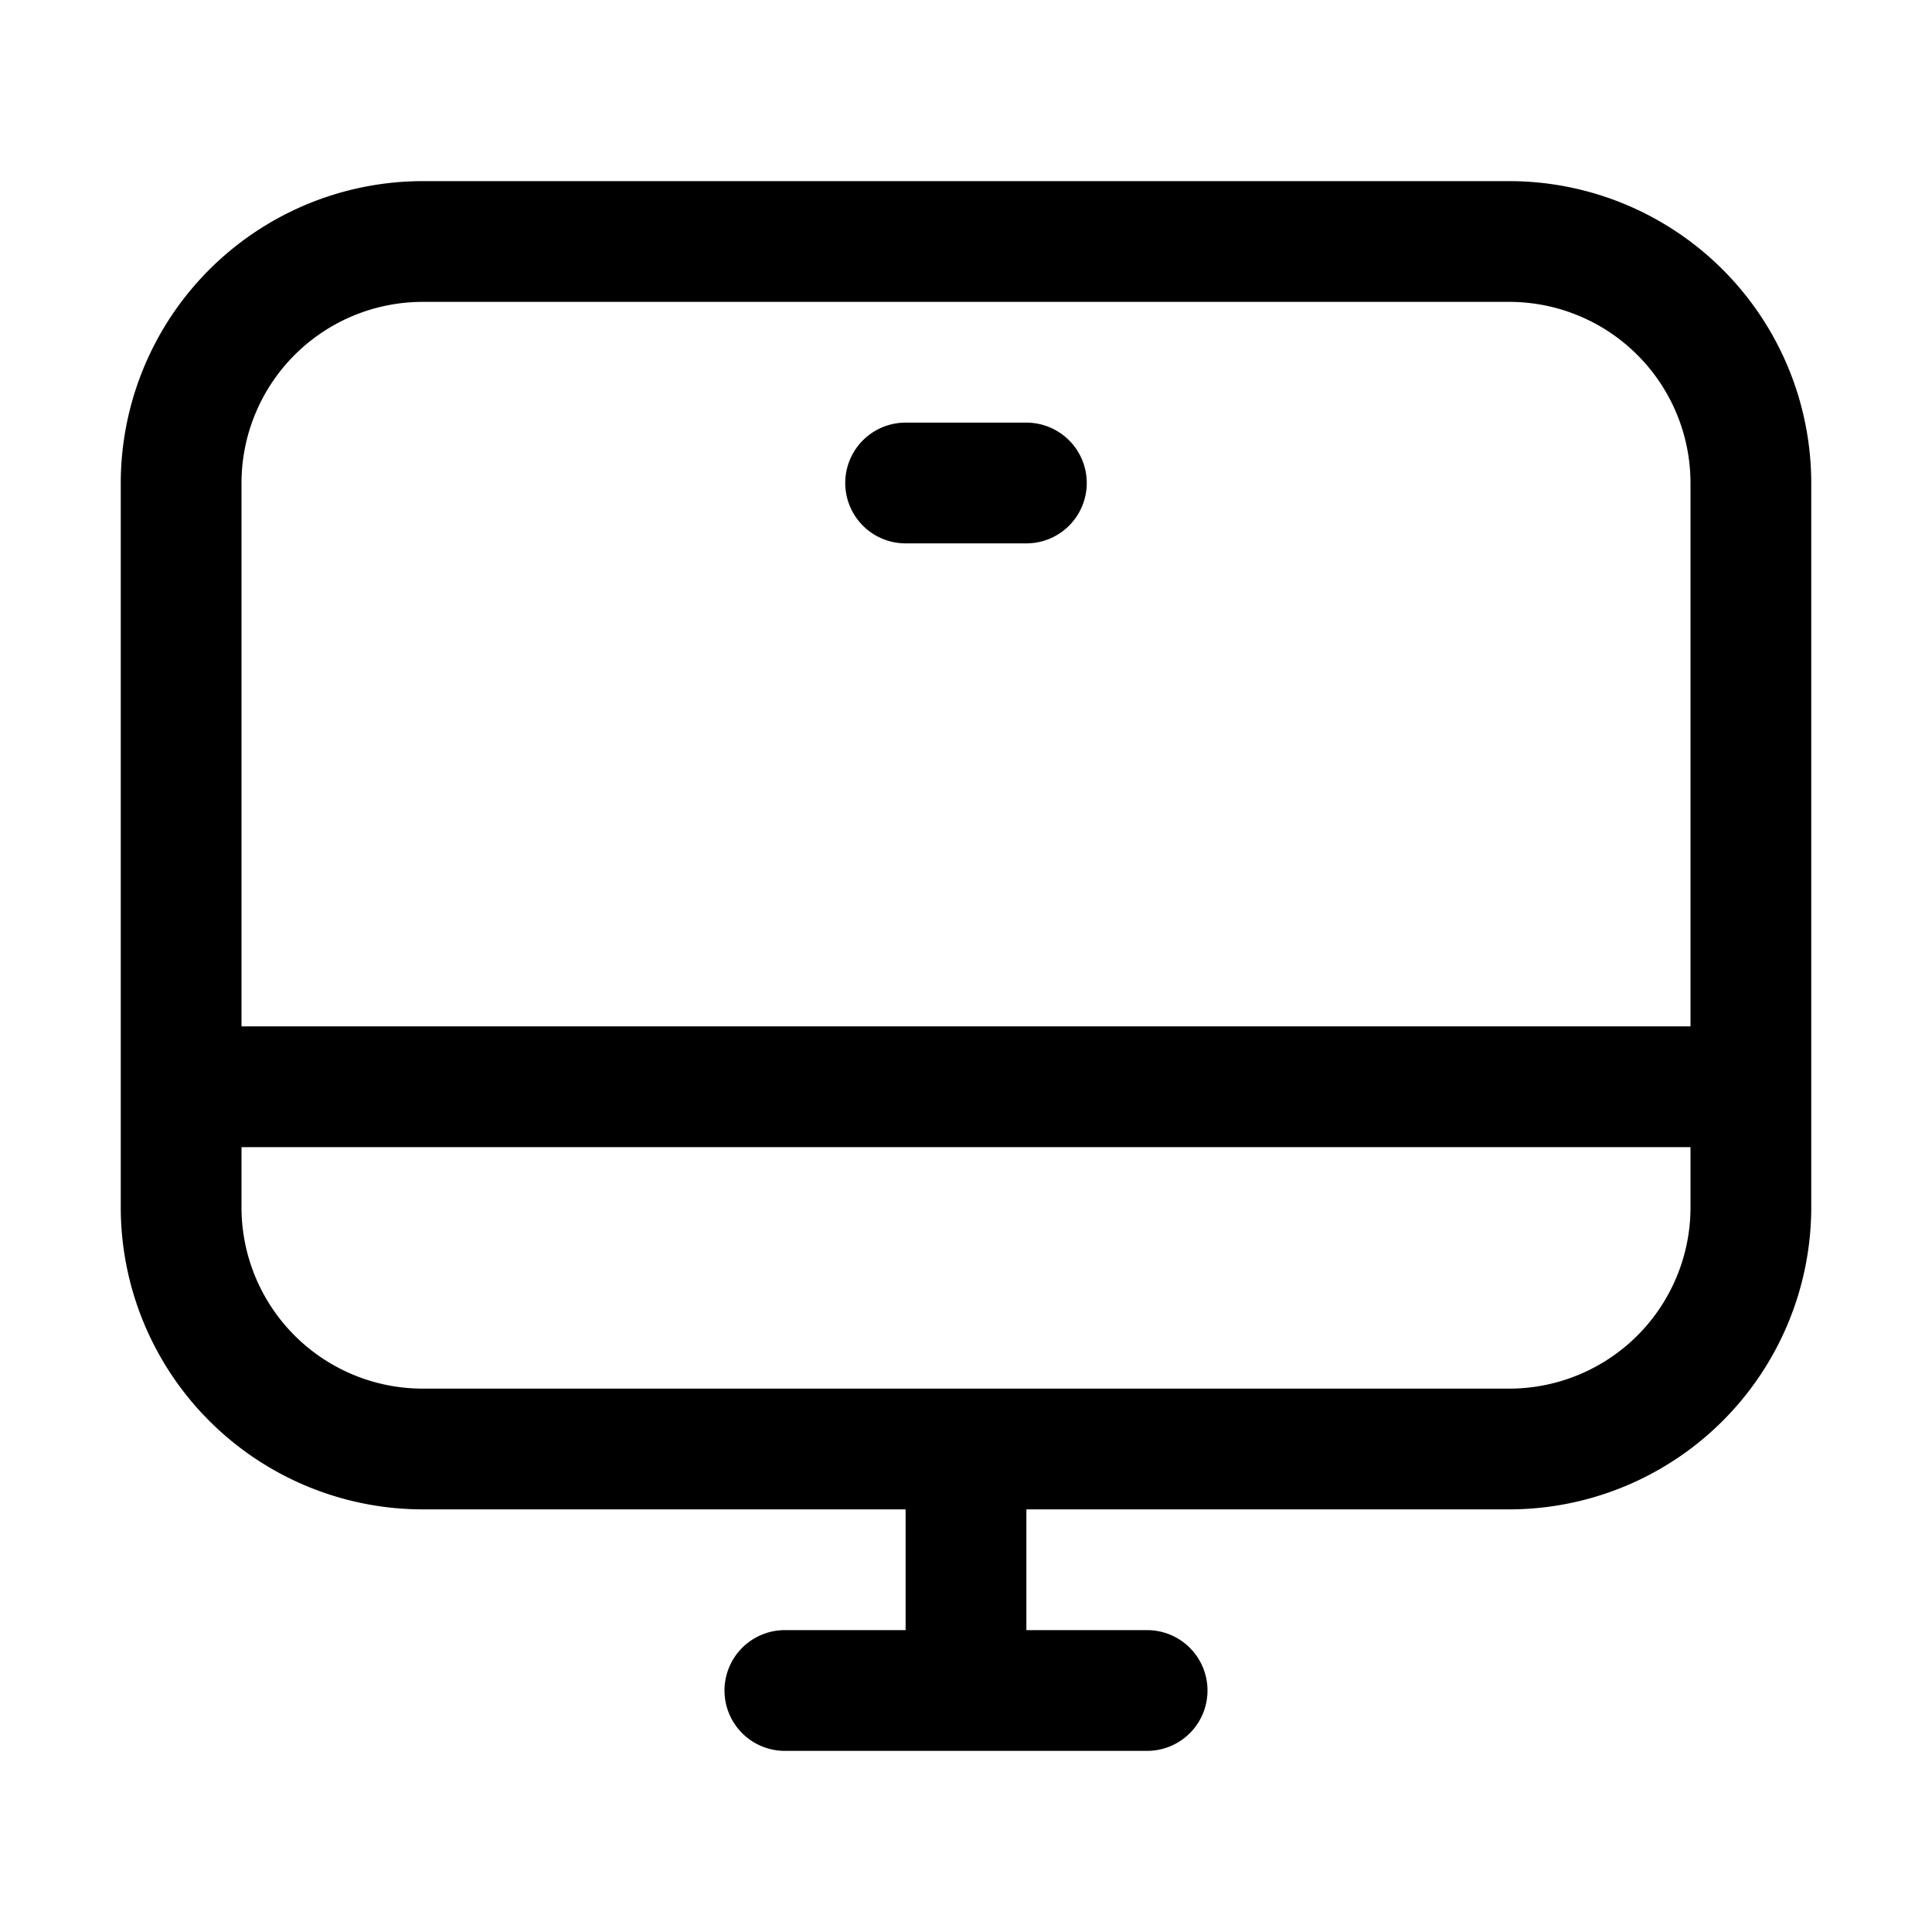 <svg width="32" height="32" viewBox="0 0 32 32" xmlns="http://www.w3.org/2000/svg"><path d="M25 3H7a5.006 5.006 0 0 0-5 5v12a5.006 5.006 0 0 0 5 5h8v2h-2a1 1 0 1 0 0 2h6a1 1 0 1 0 0-2h-2v-2h8a5.006 5.006 0 0 0 5-5V8a5.005 5.005 0 0 0-5-5ZM7 5h18a3.003 3.003 0 0 1 3 3v9H4V8a3.003 3.003 0 0 1 3-3Zm18 18H7a3.003 3.003 0 0 1-3-3v-1h24v1a3.003 3.003 0 0 1-3 3Z"/><path d="M15 9h2a1 1 0 1 0 0-2h-2a1 1 0 0 0 0 2Z"/></svg>